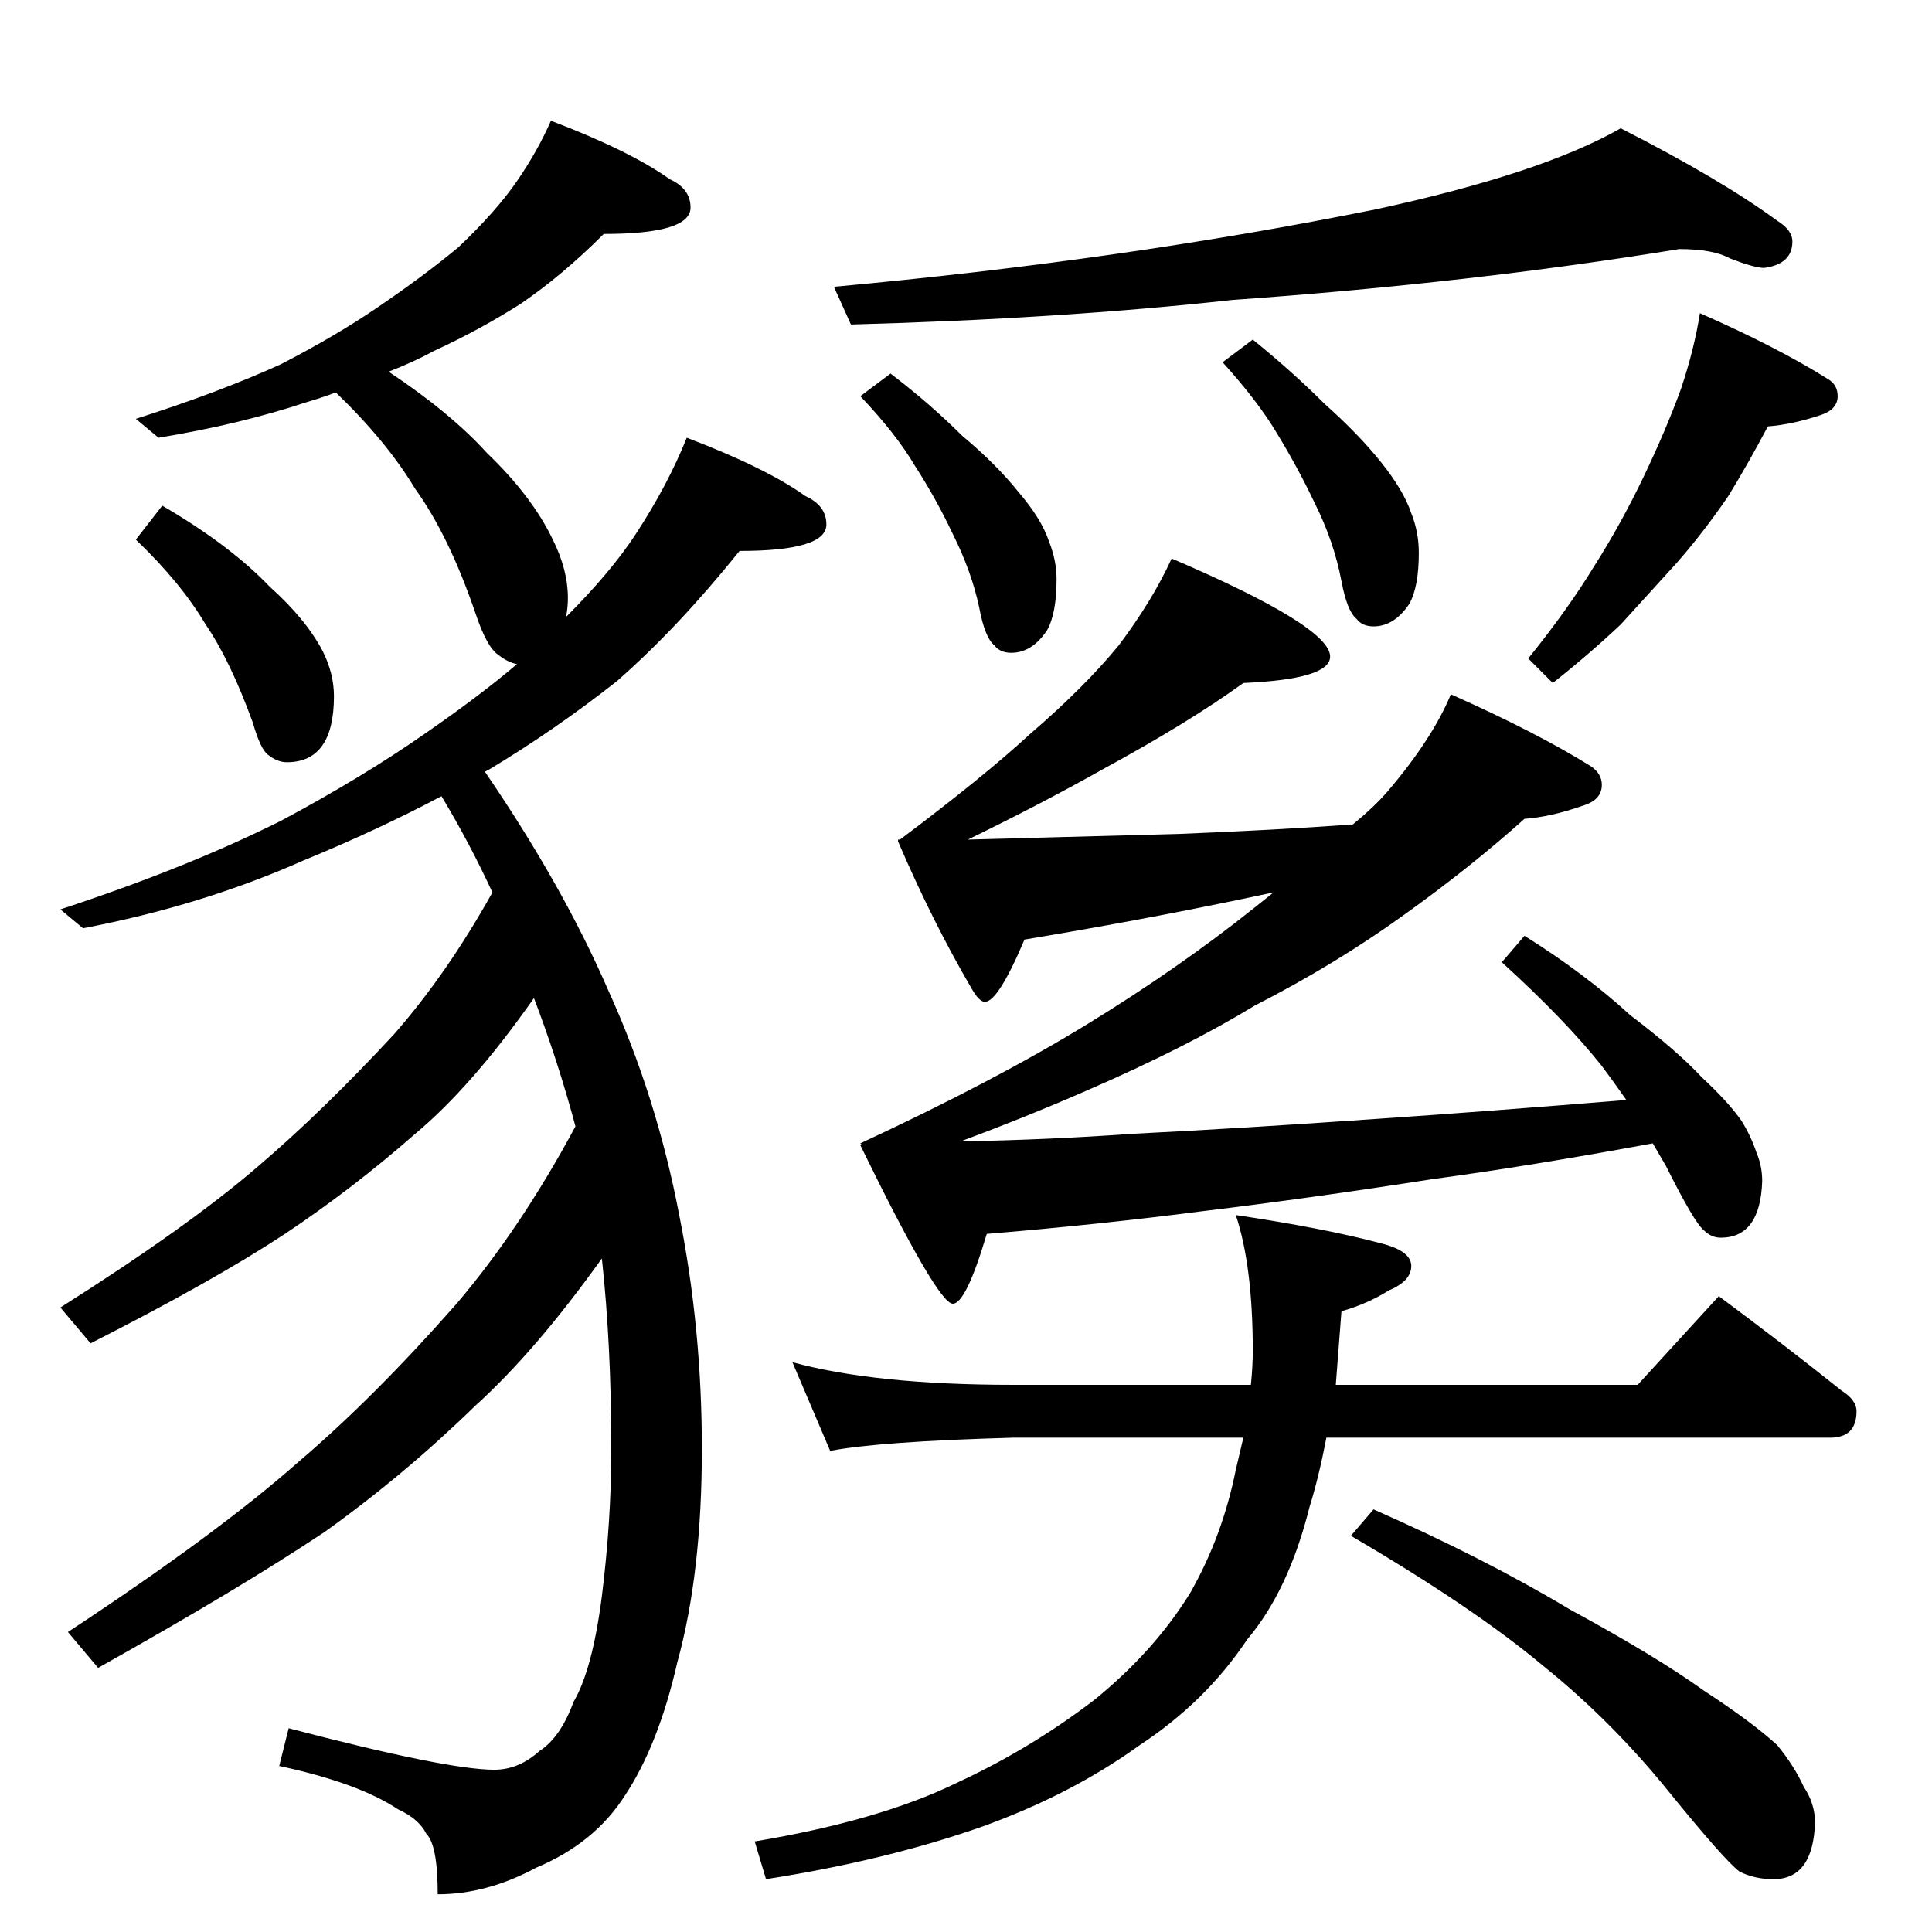 <?xml version="1.0" standalone="no"?>
<!DOCTYPE svg PUBLIC "-//W3C//DTD SVG 1.1//EN" "http://www.w3.org/Graphics/SVG/1.1/DTD/svg11.dtd" >
<svg xmlns="http://www.w3.org/2000/svg" xmlns:xlink="http://www.w3.org/1999/xlink" version="1.1" viewBox="0 -204 1024 1024">
  <g transform="matrix(1 0 0 -1 0 820)">
   <path fill="currentColor"
d="M292 960q42 -16 63 -31q11 -5 11 -15q0 -14 -46 -14q-22 -22 -44 -37q-22 -14 -46 -25q-11 -6 -24 -11q33 -22 52 -43q24 -23 35 -46q8 -16 8 -31q0 -5 -1 -10q24 24 37 44q17 26 27 51q42 -16 63 -31q11 -5 11 -15q0 -14 -46 -14q-33 -41 -65 -69q-33 -26 -68 -47l-2 -1
q41 -60 65 -115q26 -57 38 -120q12 -60 12 -124q0 -66 -13 -113q-10 -44 -28 -71q-16 -25 -47 -38q-26 -14 -52 -14q0 26 -6 32q-4 8 -15 13q-21 14 -63 23l5 20q84 -22 109 -22q13 0 24 10q11 7 18 26q10 17 15 56q5 40 5 78q0 55 -5 101q-35 -49 -67 -78q-38 -37 -80 -67
q-45 -30 -120 -72l-16 19q79 52 122 90q40 34 84 84q34 40 63 94q-8 30 -19 60l-3 8q-33 -47 -63 -72q-33 -29 -69 -53q-38 -25 -103 -58l-16 19q68 43 105 75q34 29 72 70q28 32 52 75q-12 26 -27 51q-34 -18 -73 -34q-54 -24 -117 -36l-12 10q67 22 117 47q43 23 76 46
q29 20 49 37q-5 1 -10 5q-6 4 -12 22q-14 41 -32 66q-15 25 -42 51q-8 -3 -15 -5q-36 -12 -79 -19l-12 10q44 14 77 29q29 15 51 30q25 17 43 32q20 19 31 35t18 32zM86 756q36 -21 57 -43q19 -17 28 -34q6 -12 6 -24q0 -35 -25 -35q-5 0 -10 4q-4 3 -8 17q-12 33 -25 52
q-13 22 -37 45zM890 892q-110 -18 -237 -27q-91 -10 -202 -13l-9 20q153 14 287 41q88 19 130 43q53 -27 83 -49q8 -5 8 -11q0 -12 -15 -14q-5 0 -18 5q-9 5 -27 5zM472 826q21 -16 38 -33q18 -15 30 -30q12 -14 16 -26q4 -10 4 -20q0 -18 -5 -27q-8 -12 -19 -12q-6 0 -9 4
q-5 4 -8 20q-4 19 -14 39q-9 19 -20 36q-10 17 -29 37zM664 844q21 -17 38 -34q18 -16 30 -31t16 -27q4 -10 4 -21q0 -18 -5 -27q-8 -12 -19 -12q-6 0 -9 4q-5 4 -8 20q-4 21 -14 41q-9 19 -20 37q-10 17 -29 38zM901 858q41 -18 68 -35q5 -3 5 -9q0 -7 -9 -10
q-15 -5 -28 -6q-10 -19 -21 -37q-13 -19 -27 -35l-30 -33q-17 -16 -36 -31l-13 13q21 26 35 49q14 22 26 47t20 47q7 21 10 40zM621 728q84 -36 84 -52q0 -12 -46 -14q-29 -21 -75 -46q-32 -18 -71 -37l112 3q50 2 92 5q11 9 18 17q24 28 34 52q45 -20 74 -38q6 -4 6 -10
q0 -8 -10 -11q-17 -6 -31 -7q-29 -26 -64 -51q-36 -26 -79 -48q-36 -22 -89 -45q-32 -14 -67 -27q49 1 90 4q60 3 131 8q59 4 132 10q-7 10 -13 18q-19 24 -53 55l12 14q32 -20 56 -42q25 -19 38 -33q14 -13 21 -23q5 -8 8 -17q3 -7 3 -15q-1 -30 -22 -30q-5 0 -9 4
q-5 4 -20 34l-7 12q-65 -12 -117 -19q-64 -10 -122 -17q-54 -7 -114 -12q-11 -37 -18 -37q-8 0 -49 84h1l-1 1q71 33 120 63t89 62l10 8l-19 -4q-53 -11 -113 -21q-14 -33 -21 -33q-3 0 -7 7q-21 36 -39 78v1h1q44 33 69 56q29 25 47 47q18 24 28 46zM420 302
q44 -12 117 -12h126q1 10 1 18q0 45 -9 72q47 -7 77 -15q16 -4 16 -12t-12 -13q-11 -7 -25 -11l-3 -39h160l43 47q35 -26 65 -50q8 -5 8 -11q0 -14 -14 -14h-267q-4 -21 -9 -37q-11 -44 -33 -70q-22 -33 -57 -56q-36 -26 -83 -43q-51 -18 -115 -28l-6 20q66 11 107 31
q39 18 73 44q32 26 51 57q17 30 24 65l4 17h-122q-71 -2 -97 -7zM728 224q59 -26 104 -53q46 -25 71 -43q26 -17 39 -29q9 -11 14 -22q6 -9 6 -19q-1 -30 -22 -30q-10 0 -18 4q-8 6 -38 43t-66 66q-37 31 -102 69z" />
  </g>

</svg>
